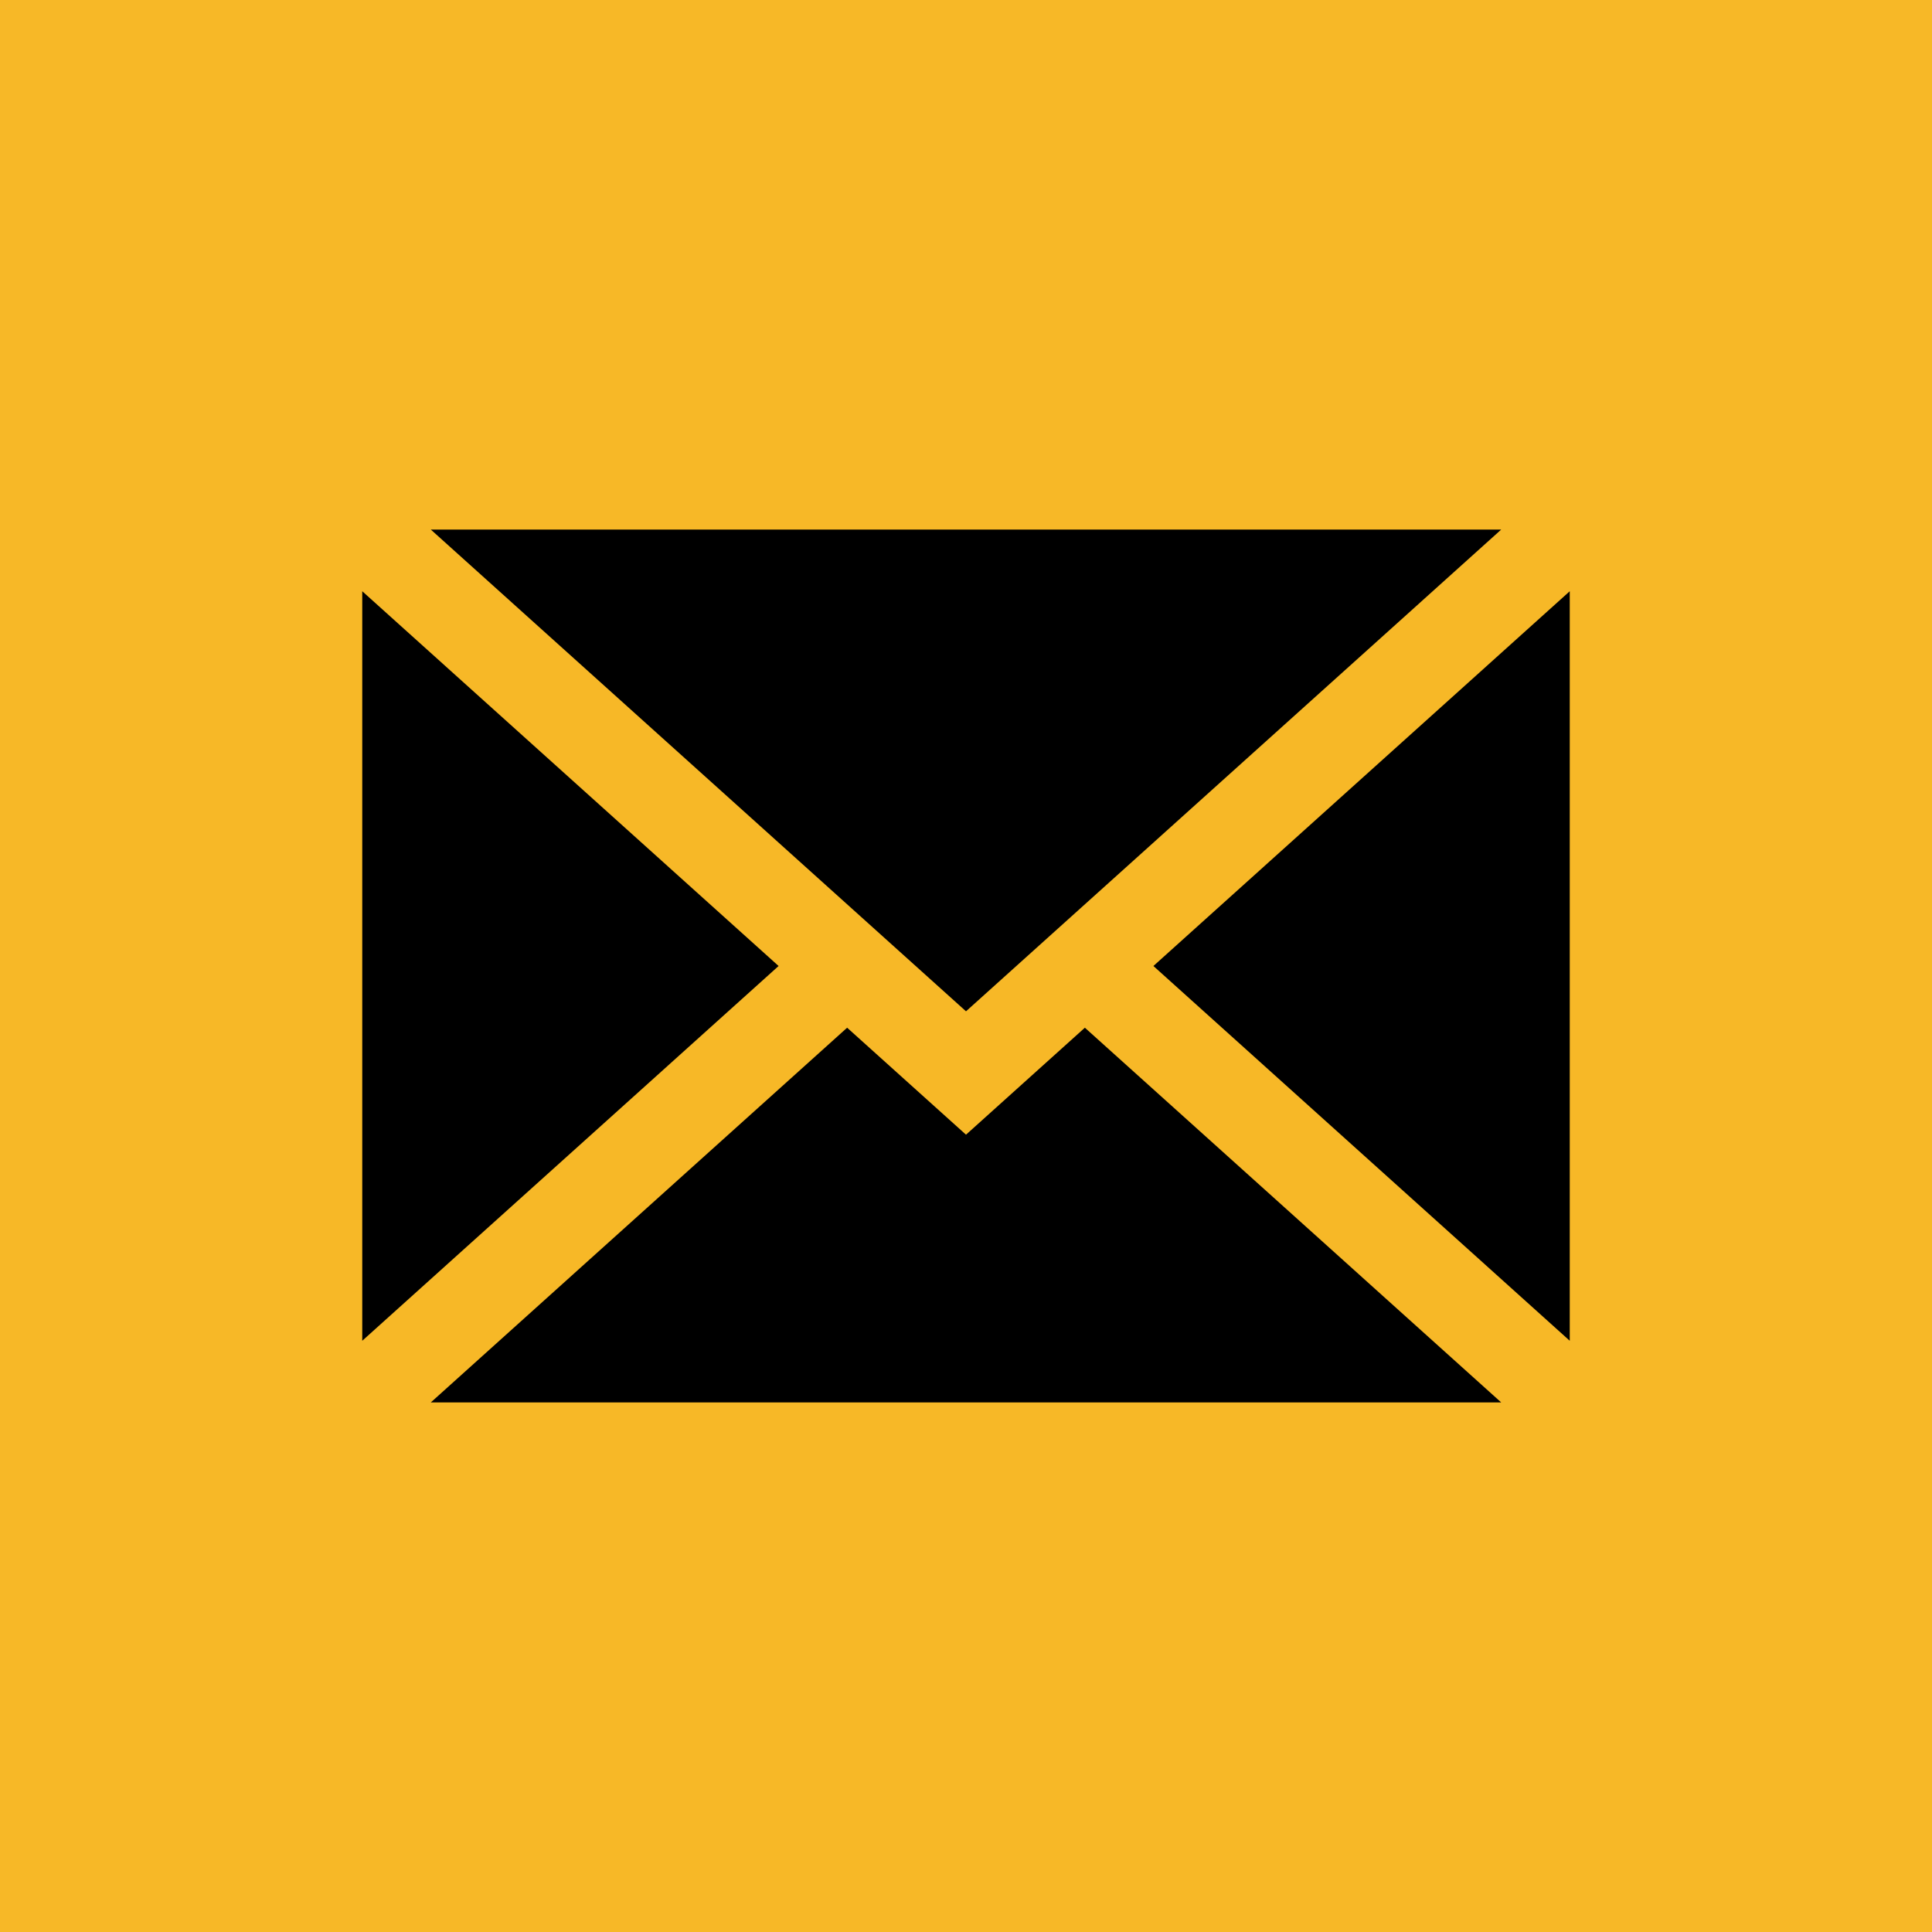 <svg width="80" height="80" fill="none" xmlns="http://www.w3.org/2000/svg"><path fill="#F7B827" d="M0 0h80v80H0z"/><path d="M65 55.518V24.482L47.76 40 65 55.518zm-25-8.533l-4.922-4.43-17.24 15.517h44.324l-17.24-15.517L40 46.985zm22.162-25.057H17.838L40 41.876l22.162-19.948zM15 24.482v31.036L32.24 40 15 24.482z" fill="#000"/></svg>
